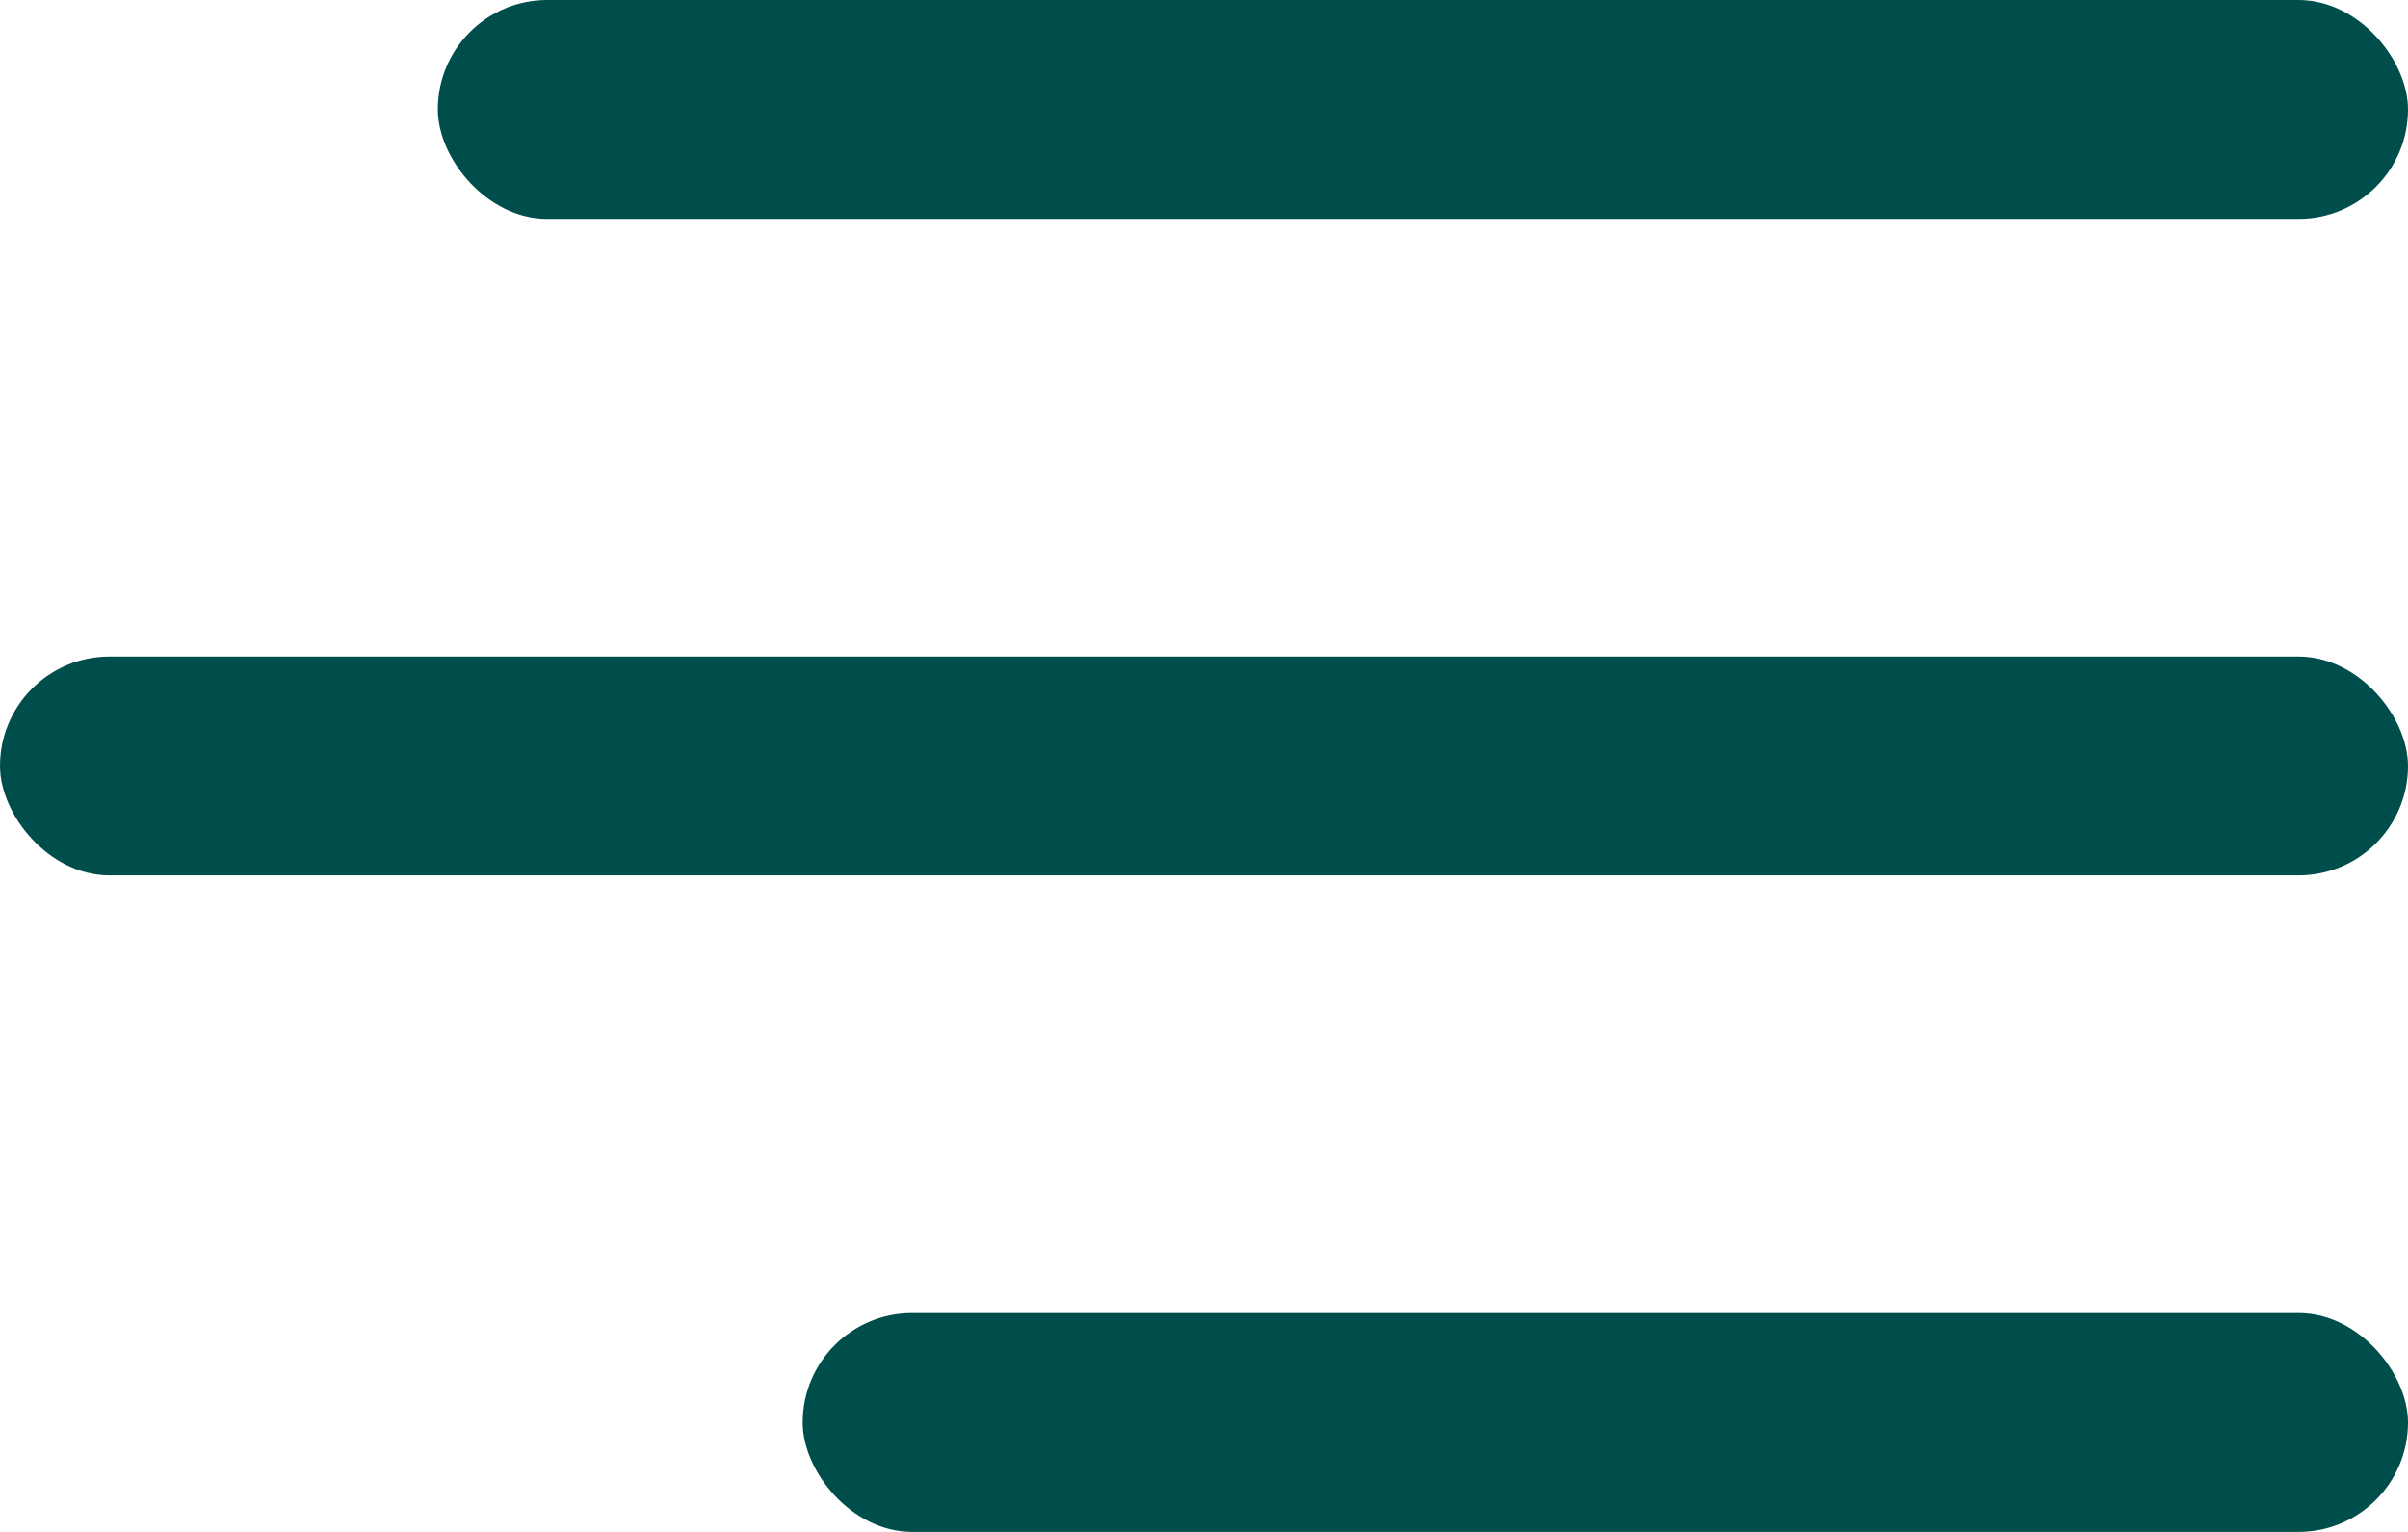 <svg width="33" height="21" viewBox="0 0 33 21" fill="none" xmlns="http://www.w3.org/2000/svg">
<rect x="6" width="27" height="3" rx="1.5" fill="#004E4C"/>
<rect x="11" y="18" width="22" height="3" rx="1.5" fill="#004E4C"/>
<rect y="9" width="33" height="3" rx="1.5" fill="#004E4C"/>
</svg>
